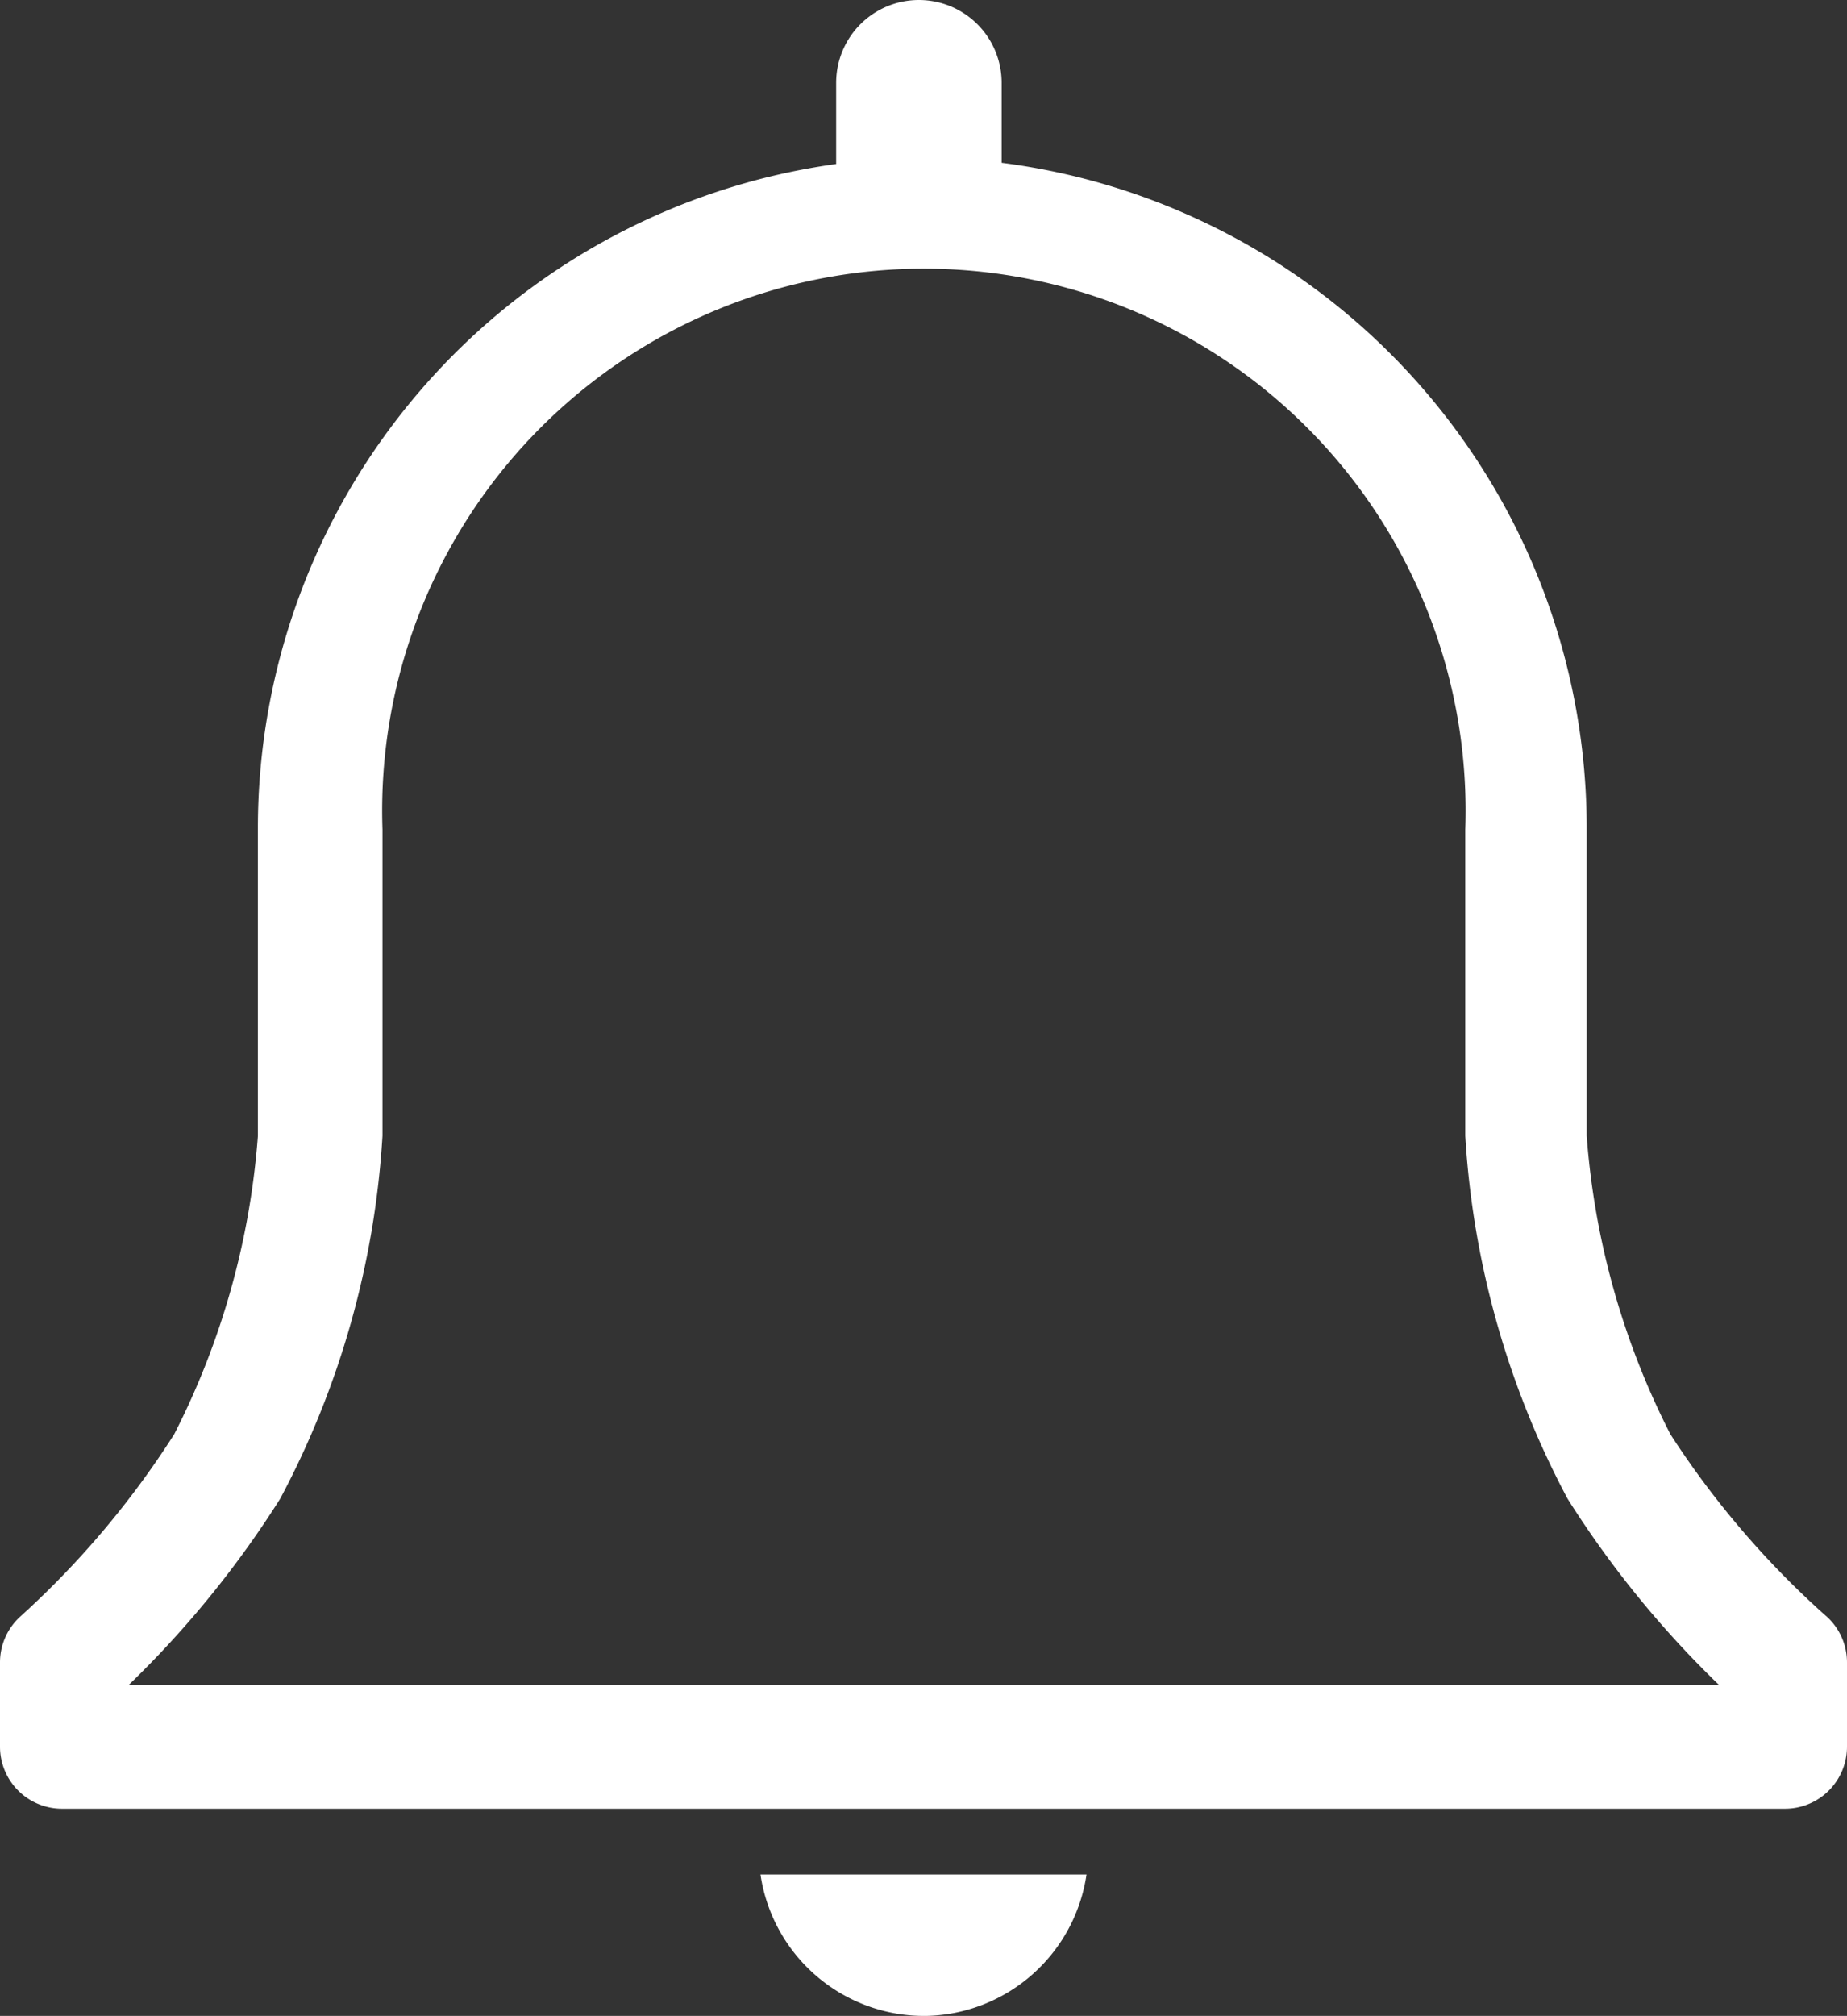 <svg xmlns="http://www.w3.org/2000/svg" width="19.867" height="21.67" viewBox="0 0 19.867 21.67">
  <rect x="0" y="0" width="19.867" height="21.67" fill="#333333" stroke="none"/>
  <g id="notification-line" transform="translate(-2.033 -1.183)">
    <path id="Path_198" data-name="Path 198" d="M21.673,18.553A9.6,9.6,0,0,1,20,16.6a8.42,8.42,0,0,1-.9-3.207V10.1a7.207,7.207,0,0,0-6.293-7.167v-.86a.89.89,0,0,0-1.78,0v.873A7.207,7.207,0,0,0,4.807,10.1v3.293a8.42,8.42,0,0,1-.9,3.207A9.6,9.6,0,0,1,2.26,18.552a.667.667,0,0,0-.227.5v.907a.667.667,0,0,0,.667.667H21.233a.667.667,0,0,0,.667-.667v-.907a.667.667,0,0,0-.227-.5Zm-18.253.74a10.78,10.78,0,0,0,1.627-2,9.493,9.493,0,0,0,1.1-3.9V10.1a5.827,5.827,0,1,1,11.647,0v3.293a9.493,9.493,0,0,0,1.1,3.9,10.78,10.78,0,0,0,1.627,2Z" fill="#fff"/>
    <path id="Path_199" data-name="Path 199" d="M12,22.853a1.78,1.78,0,0,0,1.72-1.52H10.213A1.78,1.78,0,0,0,12,22.853Z" fill="#fff"/>
  </g>
</svg>

